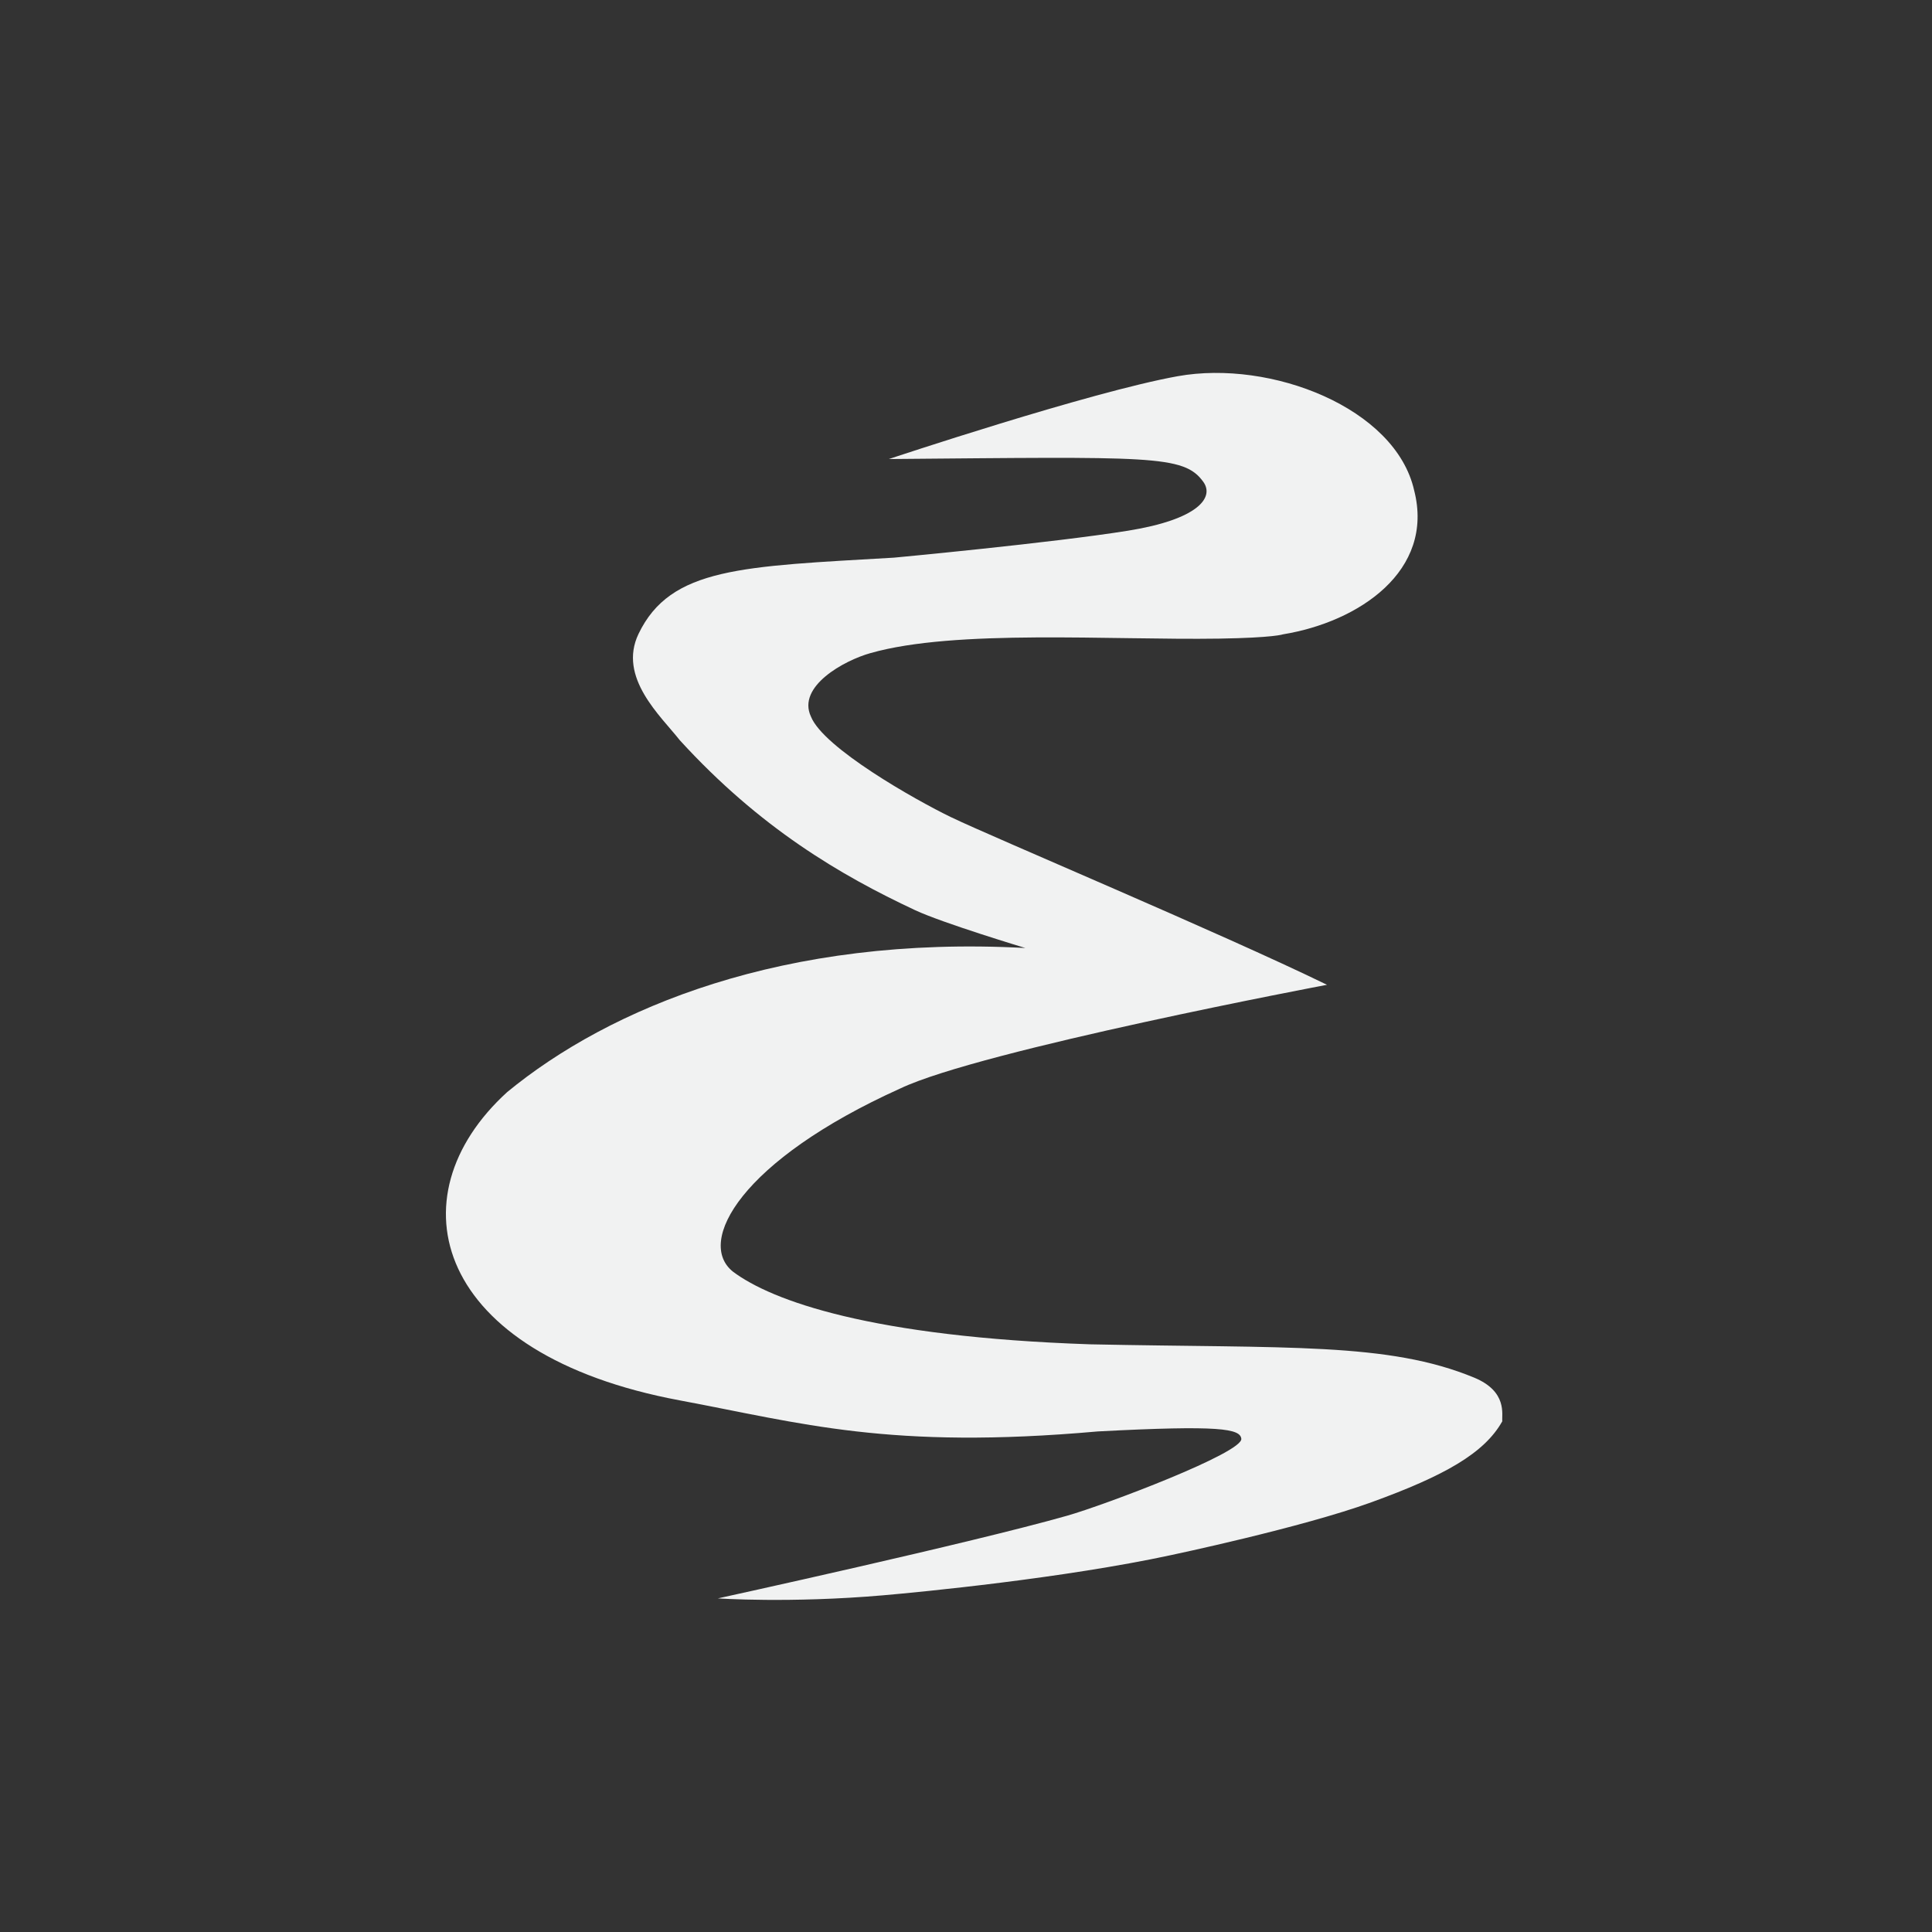 <?xml version="1.0" encoding="UTF-8" standalone="no"?>
<svg xmlns="http://www.w3.org/2000/svg" xml:space="preserve" version="1.0" viewBox="-3 -3 22 22"><rect x="-3" y="-3" width="22" height="22" fill="#333333" stroke="none"/><rect display="none" width="512" y="-495.8" x=".171" height="512" fill="none"/><g display="none" transform="translate(0 -496)"><g display="inline"><path fill="#050505" d="m349.1 256.65c-0.265-0.254 37.637 27.605 39.421 25.012 6.362-9.252 82.046-93.137 84.784-116.24 0.242-2.003-0.516-4.096-0.516-4.096s-1.19-0.144-6.325-4.314c-2.692-2.192-5.483-4.581-5.483-4.581-16.054 0.998-57.885 41.559-111.06 103.57" display="none"/></g></g><path d="m5.171 15.201s0.824 0.057 1.885-0.035c0.43-0.037 2.06-0.195 3.28-0.458 0 0 1.487-0.313 2.282-0.602 0.832-0.302 1.285-0.558 1.489-0.922-0.009-0.074 0.063-0.338-0.321-0.497-0.981-0.405-2.119-0.332-4.37-0.379-2.497-0.084-3.627-0.496-4.069-0.827-0.424-0.337 0.088-1.267 1.906-2.087 0.916-0.436 4.858-1.18 4.858-1.18-1.209-0.589-3.816-1.684-4.28-1.908-0.406-0.196-1.456-0.79-1.597-1.147-0.16-0.343 0.378-0.638 0.678-0.722 0.967-0.275 2.731-0.146 3.973-0.165 0.624-0.01 0.726-0.049 0.726-0.049 0.861-0.141 1.728-0.721 1.492-1.64-0.212-0.938-1.63-1.49-2.693-1.299-1.001 0.18-3.288 0.943-3.288 0.943 2.983-0.025 3.356-0.049 3.579 0.258 0.132 0.181-0.06 0.43-0.855 0.558-0.866 0.139-2.666 0.307-2.666 0.307-1.727 0.101-2.544 0.108-2.909 0.868-0.238 0.497 0.254 0.936 0.47 1.211 0.912 0.999 1.831 1.538 2.679 1.935 0.319 0.149 1.256 0.431 1.256 0.431-2.752-0.149-4.737 0.683-5.901 1.641-1.317 1.2-0.826 2.989 1.964 3.51 1.387 0.259 2.384 0.565 4.761 0.354 1.4-0.074 1.621-0.03 1.635 0.083 0.02 0.159-1.555 0.755-1.985 0.877-1.094 0.311-3.961 0.938-3.975 0.941z" fill-rule="evenodd" stroke-width=".094" fill="#f1f2f2"/></svg>
